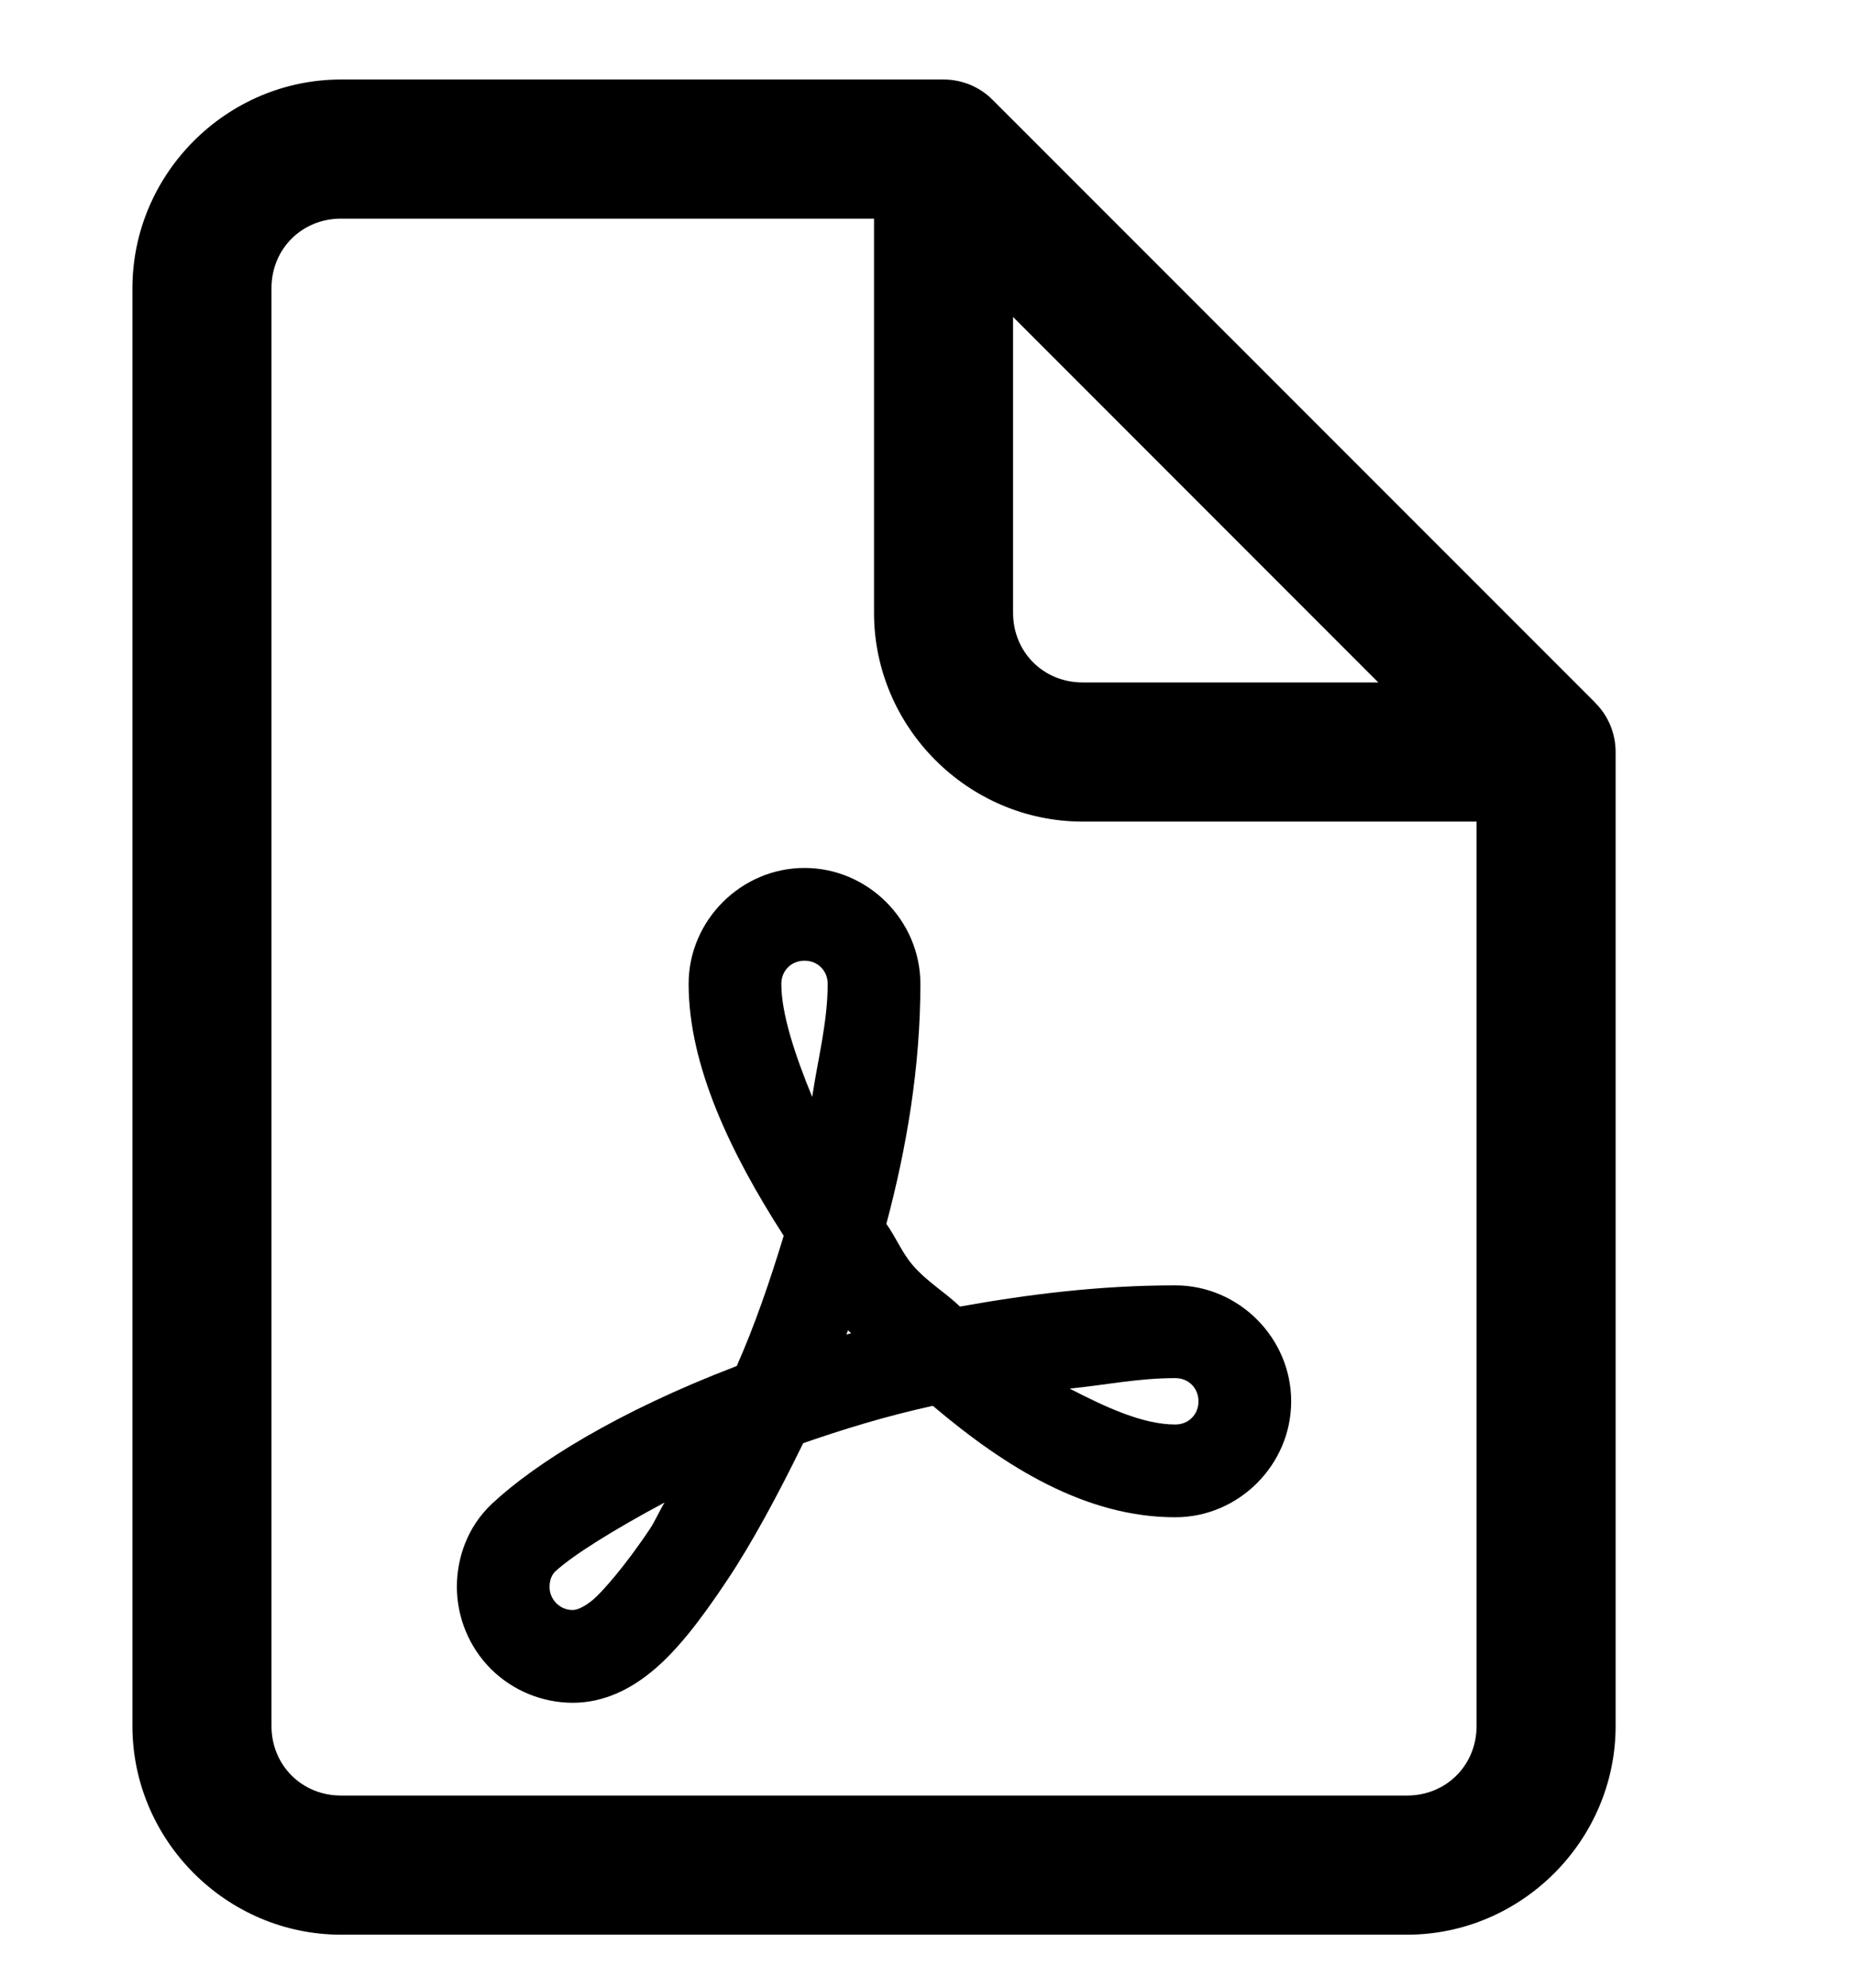 <svg width="14" height="15" viewBox="0 0 14 15" fill="none" xmlns="http://www.w3.org/2000/svg">
<path d="M2.575 0.6C1.711 0.6 1 1.311 1 2.175V13.025C1 13.889 1.711 14.6 2.575 14.6H10.625C11.489 14.6 12.2 13.889 12.2 13.025V5.675C12.2 5.536 12.145 5.402 12.046 5.304L12.041 5.298L7.496 0.754C7.398 0.655 7.264 0.6 7.125 0.6H2.575ZM2.575 1.65H6.6V4.625C6.6 5.489 7.311 6.2 8.175 6.2H11.15V13.025C11.15 13.321 10.921 13.55 10.625 13.55H2.575C2.279 13.55 2.05 13.321 2.05 13.025V2.175C2.05 1.879 2.279 1.65 2.575 1.65ZM7.65 2.392L10.408 5.15H8.175C7.879 5.15 7.65 4.921 7.65 4.625V2.392ZM6.075 6.55C5.596 6.55 5.2 6.946 5.2 7.425C5.2 8.035 5.511 8.694 5.918 9.326C5.813 9.67 5.698 10.006 5.563 10.309C5.56 10.31 5.555 10.311 5.552 10.313C4.666 10.652 4.042 11.042 3.715 11.348C3.529 11.522 3.45 11.758 3.45 11.975C3.45 12.198 3.537 12.424 3.706 12.594C3.876 12.763 4.102 12.85 4.325 12.85C4.568 12.85 4.767 12.74 4.917 12.618C5.101 12.469 5.281 12.241 5.493 11.922C5.678 11.645 5.875 11.28 6.065 10.891C6.367 10.786 6.689 10.687 7.044 10.609C7.597 11.077 8.202 11.45 8.875 11.45C9.354 11.45 9.75 11.054 9.75 10.575C9.75 10.096 9.354 9.7 8.875 9.7C8.294 9.7 7.758 9.769 7.249 9.86C7.131 9.747 6.998 9.672 6.889 9.544C6.808 9.448 6.766 9.338 6.693 9.236C6.847 8.66 6.95 8.05 6.95 7.425C6.95 6.946 6.554 6.55 6.075 6.55ZM6.075 7.25C6.175 7.25 6.25 7.325 6.25 7.425C6.25 7.712 6.176 7.992 6.133 8.278C6.003 7.961 5.9 7.651 5.9 7.425C5.9 7.325 5.975 7.25 6.075 7.25ZM6.403 10.039C6.41 10.047 6.42 10.053 6.427 10.061C6.415 10.064 6.404 10.068 6.391 10.071C6.396 10.061 6.399 10.05 6.403 10.039ZM8.875 10.4C8.975 10.4 9.05 10.475 9.05 10.575C9.05 10.675 8.975 10.75 8.875 10.75C8.629 10.75 8.351 10.62 8.077 10.479C8.344 10.453 8.59 10.4 8.875 10.4ZM5.018 11.339C4.983 11.396 4.944 11.483 4.91 11.534C4.72 11.82 4.538 12.024 4.475 12.075C4.401 12.135 4.351 12.15 4.325 12.15C4.279 12.15 4.237 12.134 4.201 12.099C4.166 12.063 4.15 12.021 4.15 11.975C4.15 11.924 4.167 11.884 4.192 11.86L4.193 11.859C4.322 11.739 4.634 11.544 5.018 11.339Z" fill="black"/>
</svg>
